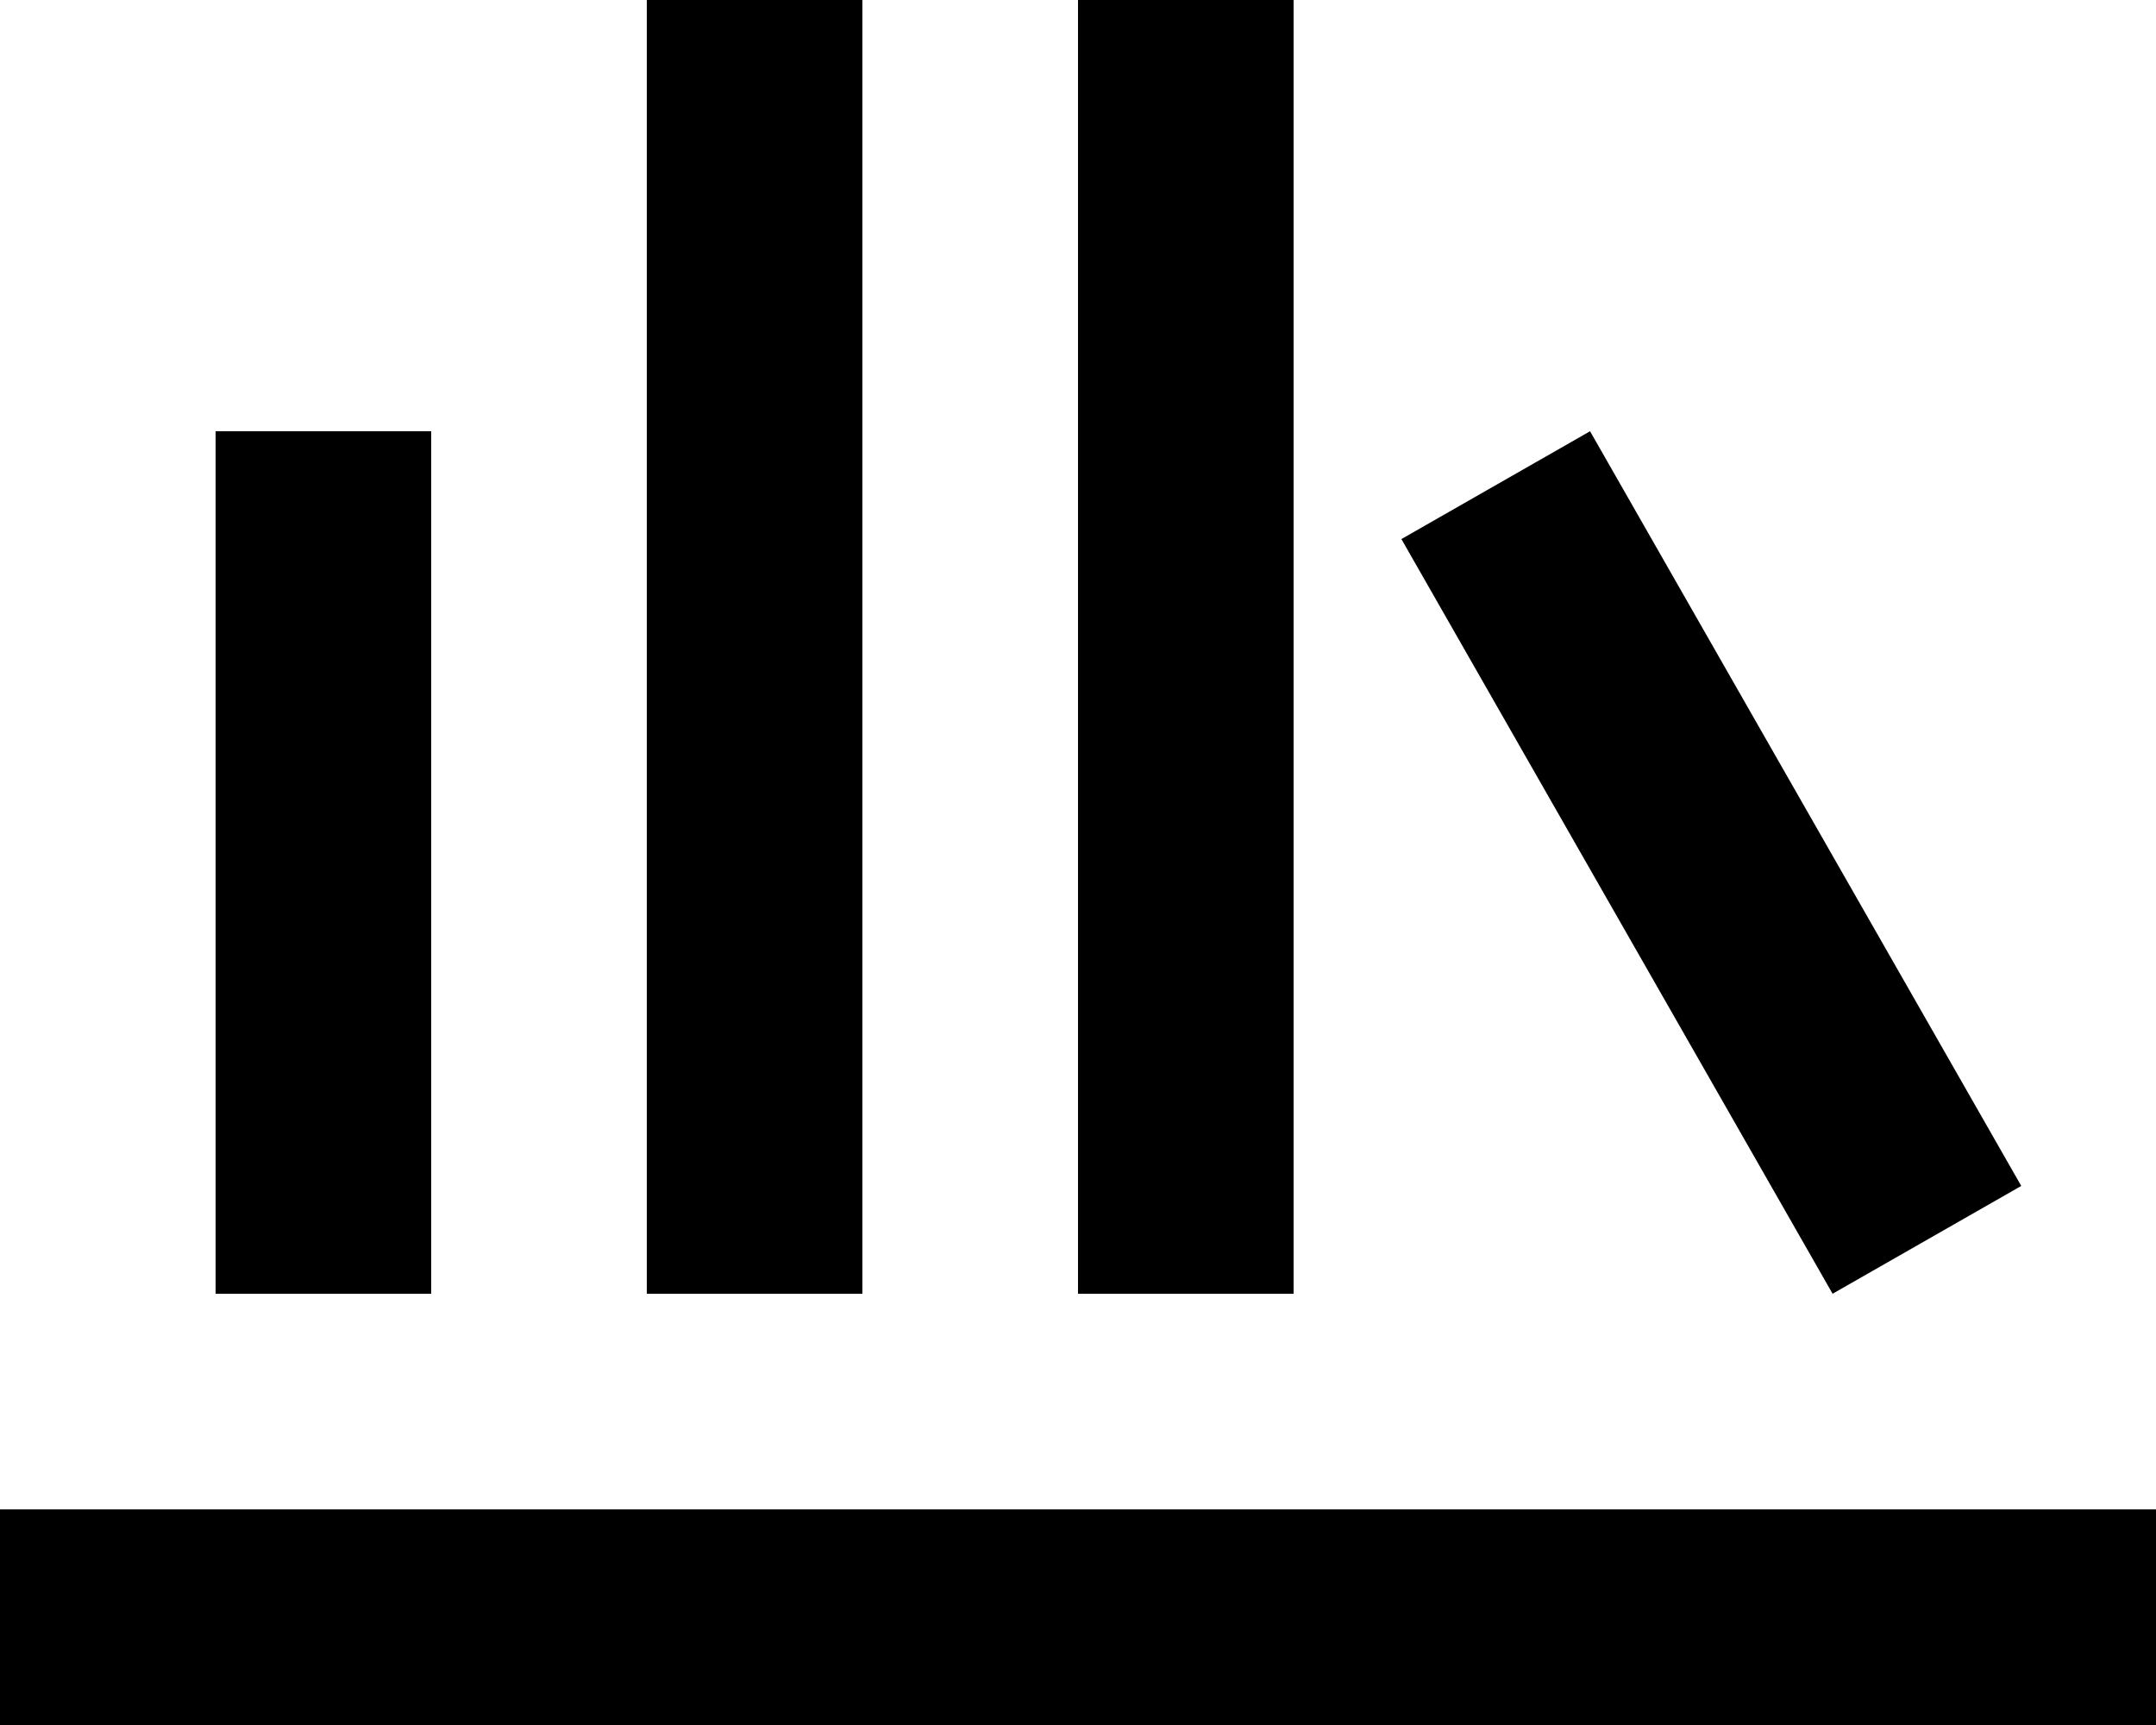<svg width="20" height="16" viewBox="0 0 20 16" fill="none" xmlns="http://www.w3.org/2000/svg">
<path d="M0 16V14H20V16H0ZM2 12V4H4V12H2ZM6 12V0H8V12H6ZM10 12V0H12V12H10ZM17 12L13 5L14.75 4L18.75 11L17 12Z" fill="black"/>
</svg>
